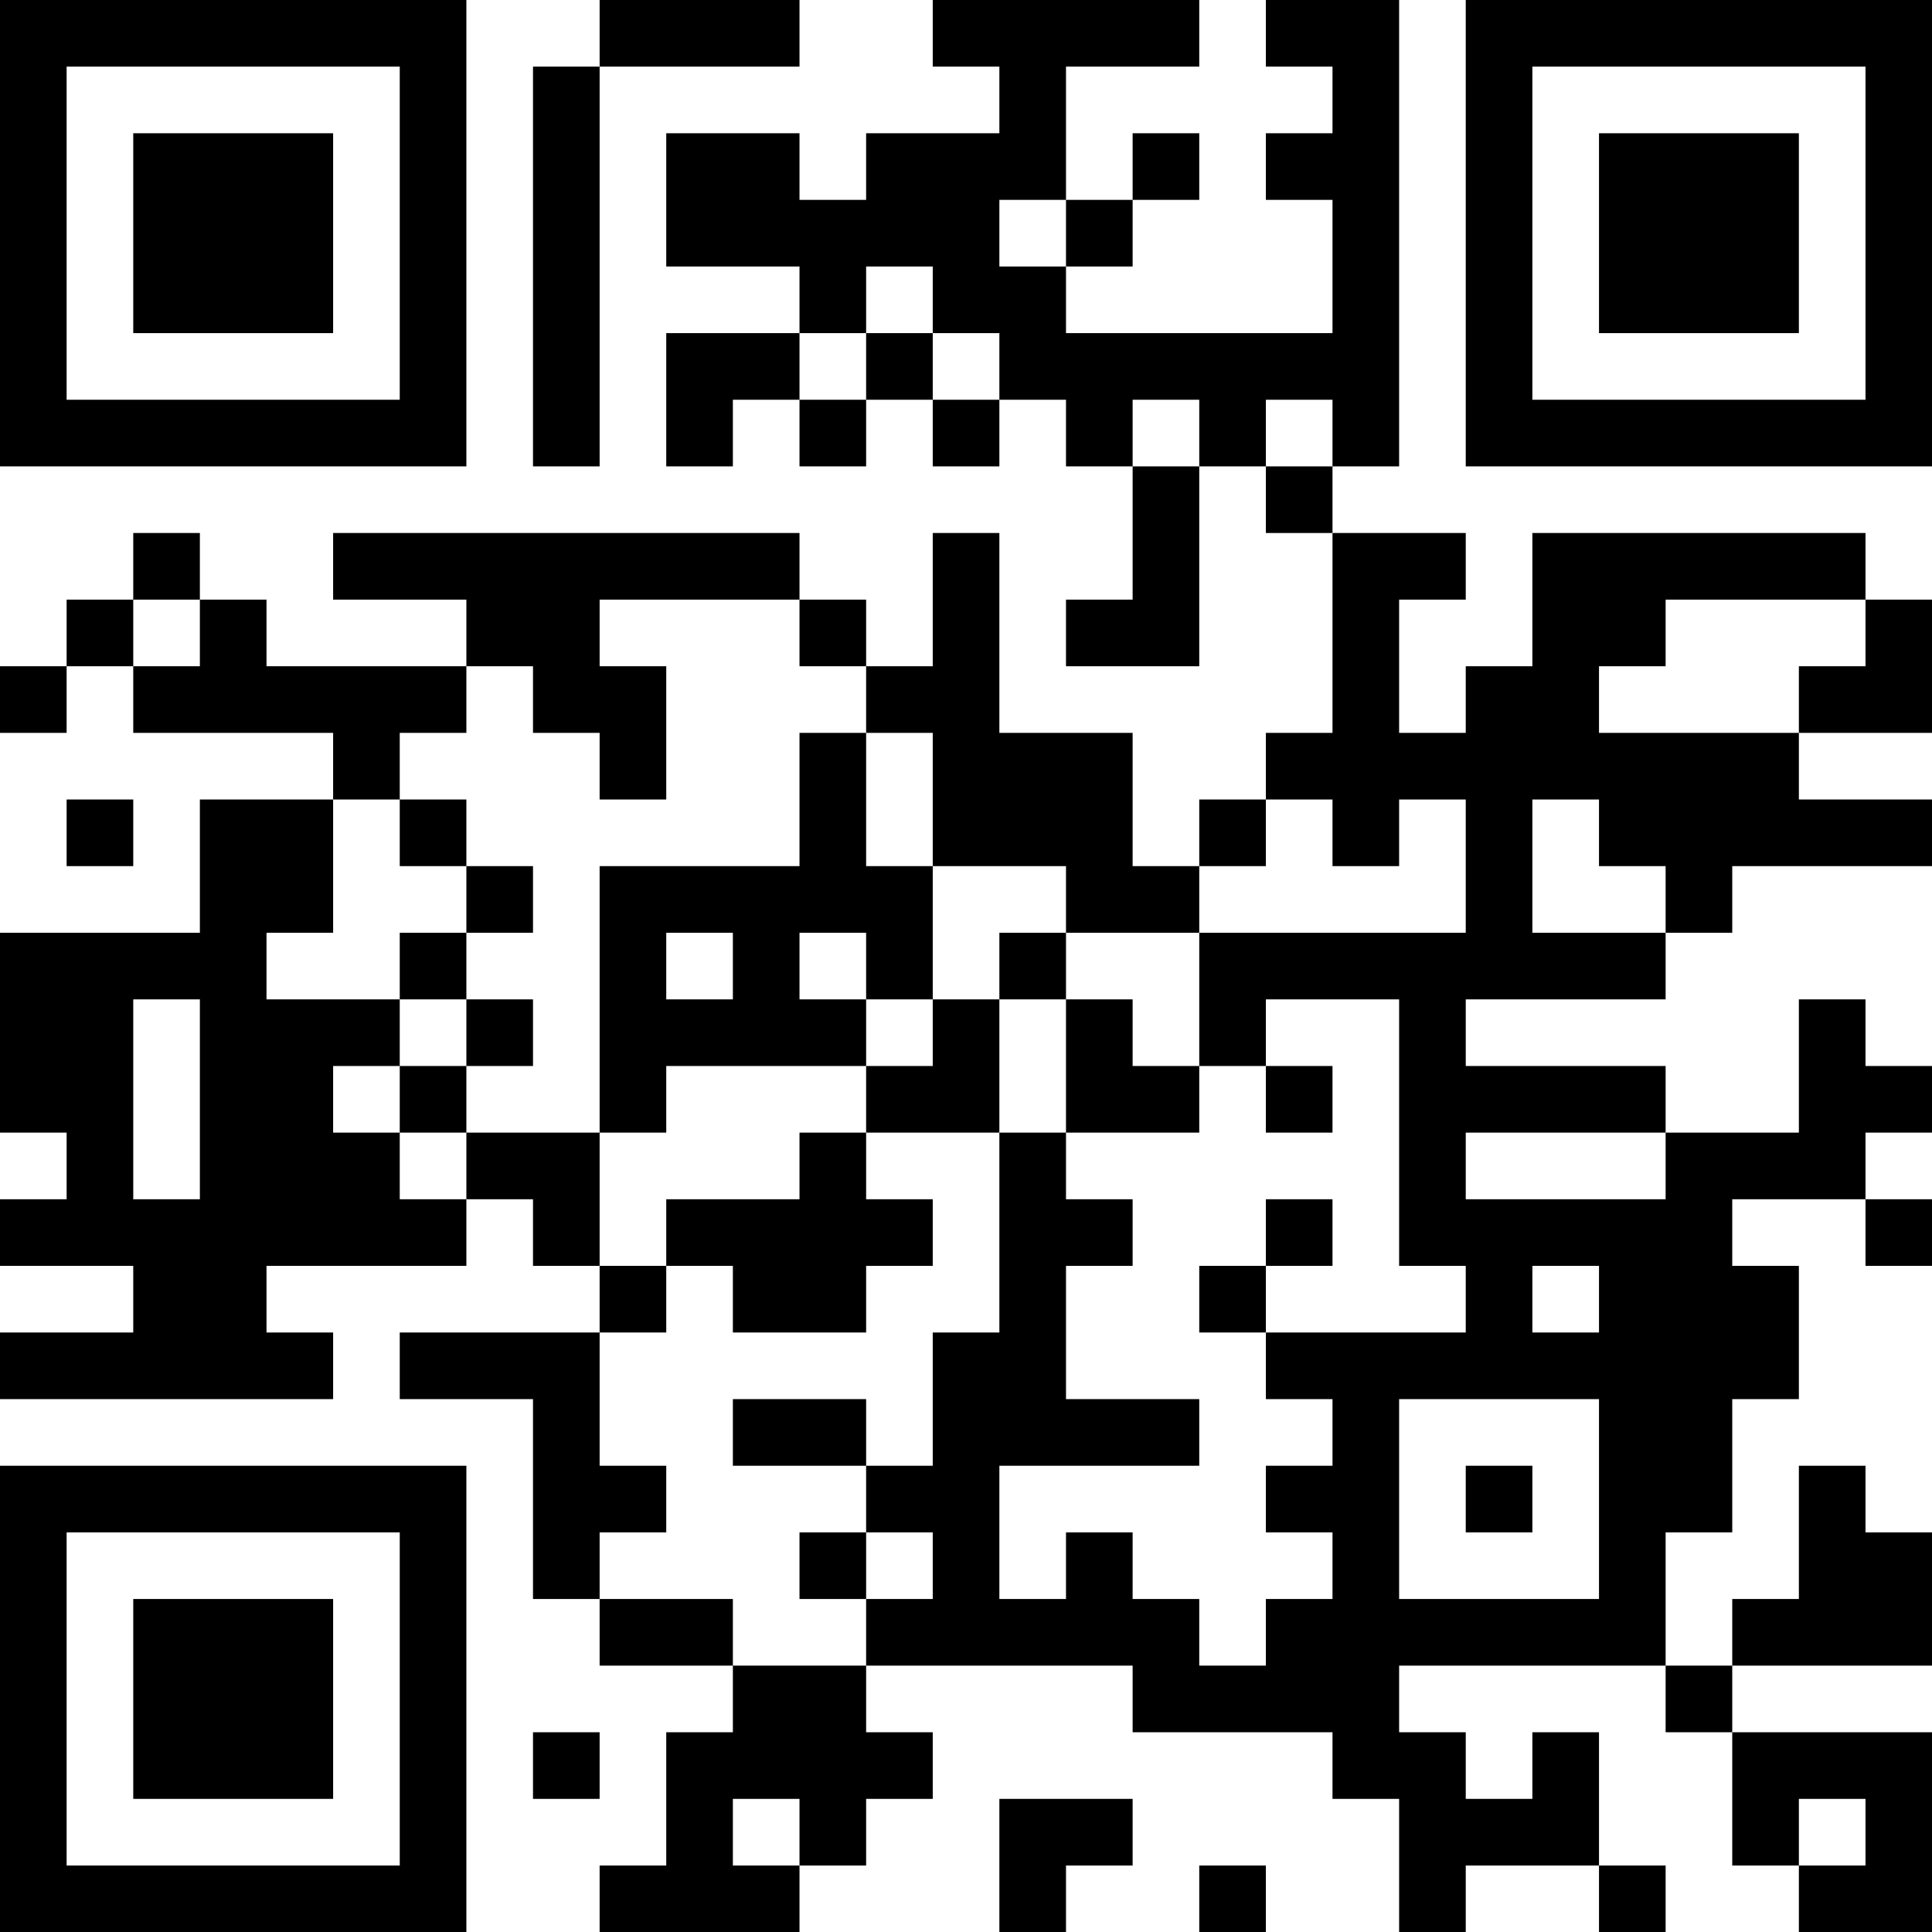 <?xml version="1.0" encoding="UTF-8"?>
<svg xmlns="http://www.w3.org/2000/svg" version="1.1" width="200" height="200" viewBox="0 0 200 200"><rect x="0" y="0" width="200" height="200" fill="#ffffff"/><g transform="scale(6.897)"><g transform="translate(0,0)"><path fill-rule="evenodd" d="M9 0L9 1L8 1L8 7L9 7L9 1L12 1L12 0ZM14 0L14 1L15 1L15 2L13 2L13 3L12 3L12 2L10 2L10 4L12 4L12 5L10 5L10 7L11 7L11 6L12 6L12 7L13 7L13 6L14 6L14 7L15 7L15 6L16 6L16 7L17 7L17 9L16 9L16 10L18 10L18 7L19 7L19 8L20 8L20 11L19 11L19 12L18 12L18 13L17 13L17 11L15 11L15 8L14 8L14 10L13 10L13 9L12 9L12 8L5 8L5 9L7 9L7 10L4 10L4 9L3 9L3 8L2 8L2 9L1 9L1 10L0 10L0 11L1 11L1 10L2 10L2 11L5 11L5 12L3 12L3 14L0 14L0 17L1 17L1 18L0 18L0 19L2 19L2 20L0 20L0 21L5 21L5 20L4 20L4 19L7 19L7 18L8 18L8 19L9 19L9 20L6 20L6 21L8 21L8 24L9 24L9 25L11 25L11 26L10 26L10 28L9 28L9 29L12 29L12 28L13 28L13 27L14 27L14 26L13 26L13 25L17 25L17 26L20 26L20 27L21 27L21 29L22 29L22 28L24 28L24 29L25 29L25 28L24 28L24 26L23 26L23 27L22 27L22 26L21 26L21 25L25 25L25 26L26 26L26 28L27 28L27 29L29 29L29 26L26 26L26 25L29 25L29 23L28 23L28 22L27 22L27 24L26 24L26 25L25 25L25 23L26 23L26 21L27 21L27 19L26 19L26 18L28 18L28 19L29 19L29 18L28 18L28 17L29 17L29 16L28 16L28 15L27 15L27 17L25 17L25 16L22 16L22 15L25 15L25 14L26 14L26 13L29 13L29 12L27 12L27 11L29 11L29 9L28 9L28 8L23 8L23 10L22 10L22 11L21 11L21 9L22 9L22 8L20 8L20 7L21 7L21 0L19 0L19 1L20 1L20 2L19 2L19 3L20 3L20 5L16 5L16 4L17 4L17 3L18 3L18 2L17 2L17 3L16 3L16 1L18 1L18 0ZM15 3L15 4L16 4L16 3ZM13 4L13 5L12 5L12 6L13 6L13 5L14 5L14 6L15 6L15 5L14 5L14 4ZM17 6L17 7L18 7L18 6ZM19 6L19 7L20 7L20 6ZM2 9L2 10L3 10L3 9ZM9 9L9 10L10 10L10 12L9 12L9 11L8 11L8 10L7 10L7 11L6 11L6 12L5 12L5 14L4 14L4 15L6 15L6 16L5 16L5 17L6 17L6 18L7 18L7 17L9 17L9 19L10 19L10 20L9 20L9 22L10 22L10 23L9 23L9 24L11 24L11 25L13 25L13 24L14 24L14 23L13 23L13 22L14 22L14 20L15 20L15 17L16 17L16 18L17 18L17 19L16 19L16 21L18 21L18 22L15 22L15 24L16 24L16 23L17 23L17 24L18 24L18 25L19 25L19 24L20 24L20 23L19 23L19 22L20 22L20 21L19 21L19 20L22 20L22 19L21 19L21 15L19 15L19 16L18 16L18 14L22 14L22 12L21 12L21 13L20 13L20 12L19 12L19 13L18 13L18 14L16 14L16 13L14 13L14 11L13 11L13 10L12 10L12 9ZM25 9L25 10L24 10L24 11L27 11L27 10L28 10L28 9ZM12 11L12 13L9 13L9 17L10 17L10 16L13 16L13 17L12 17L12 18L10 18L10 19L11 19L11 20L13 20L13 19L14 19L14 18L13 18L13 17L15 17L15 15L16 15L16 17L18 17L18 16L17 16L17 15L16 15L16 14L15 14L15 15L14 15L14 13L13 13L13 11ZM1 12L1 13L2 13L2 12ZM6 12L6 13L7 13L7 14L6 14L6 15L7 15L7 16L6 16L6 17L7 17L7 16L8 16L8 15L7 15L7 14L8 14L8 13L7 13L7 12ZM23 12L23 14L25 14L25 13L24 13L24 12ZM10 14L10 15L11 15L11 14ZM12 14L12 15L13 15L13 16L14 16L14 15L13 15L13 14ZM2 15L2 18L3 18L3 15ZM19 16L19 17L20 17L20 16ZM22 17L22 18L25 18L25 17ZM19 18L19 19L18 19L18 20L19 20L19 19L20 19L20 18ZM23 19L23 20L24 20L24 19ZM11 21L11 22L13 22L13 21ZM21 21L21 24L24 24L24 21ZM22 22L22 23L23 23L23 22ZM12 23L12 24L13 24L13 23ZM8 26L8 27L9 27L9 26ZM11 27L11 28L12 28L12 27ZM15 27L15 29L16 29L16 28L17 28L17 27ZM27 27L27 28L28 28L28 27ZM18 28L18 29L19 29L19 28ZM0 0L0 7L7 7L7 0ZM1 1L1 6L6 6L6 1ZM2 2L2 5L5 5L5 2ZM22 0L22 7L29 7L29 0ZM23 1L23 6L28 6L28 1ZM24 2L24 5L27 5L27 2ZM0 22L0 29L7 29L7 22ZM1 23L1 28L6 28L6 23ZM2 24L2 27L5 27L5 24Z" fill="#000000"/></g></g></svg>
